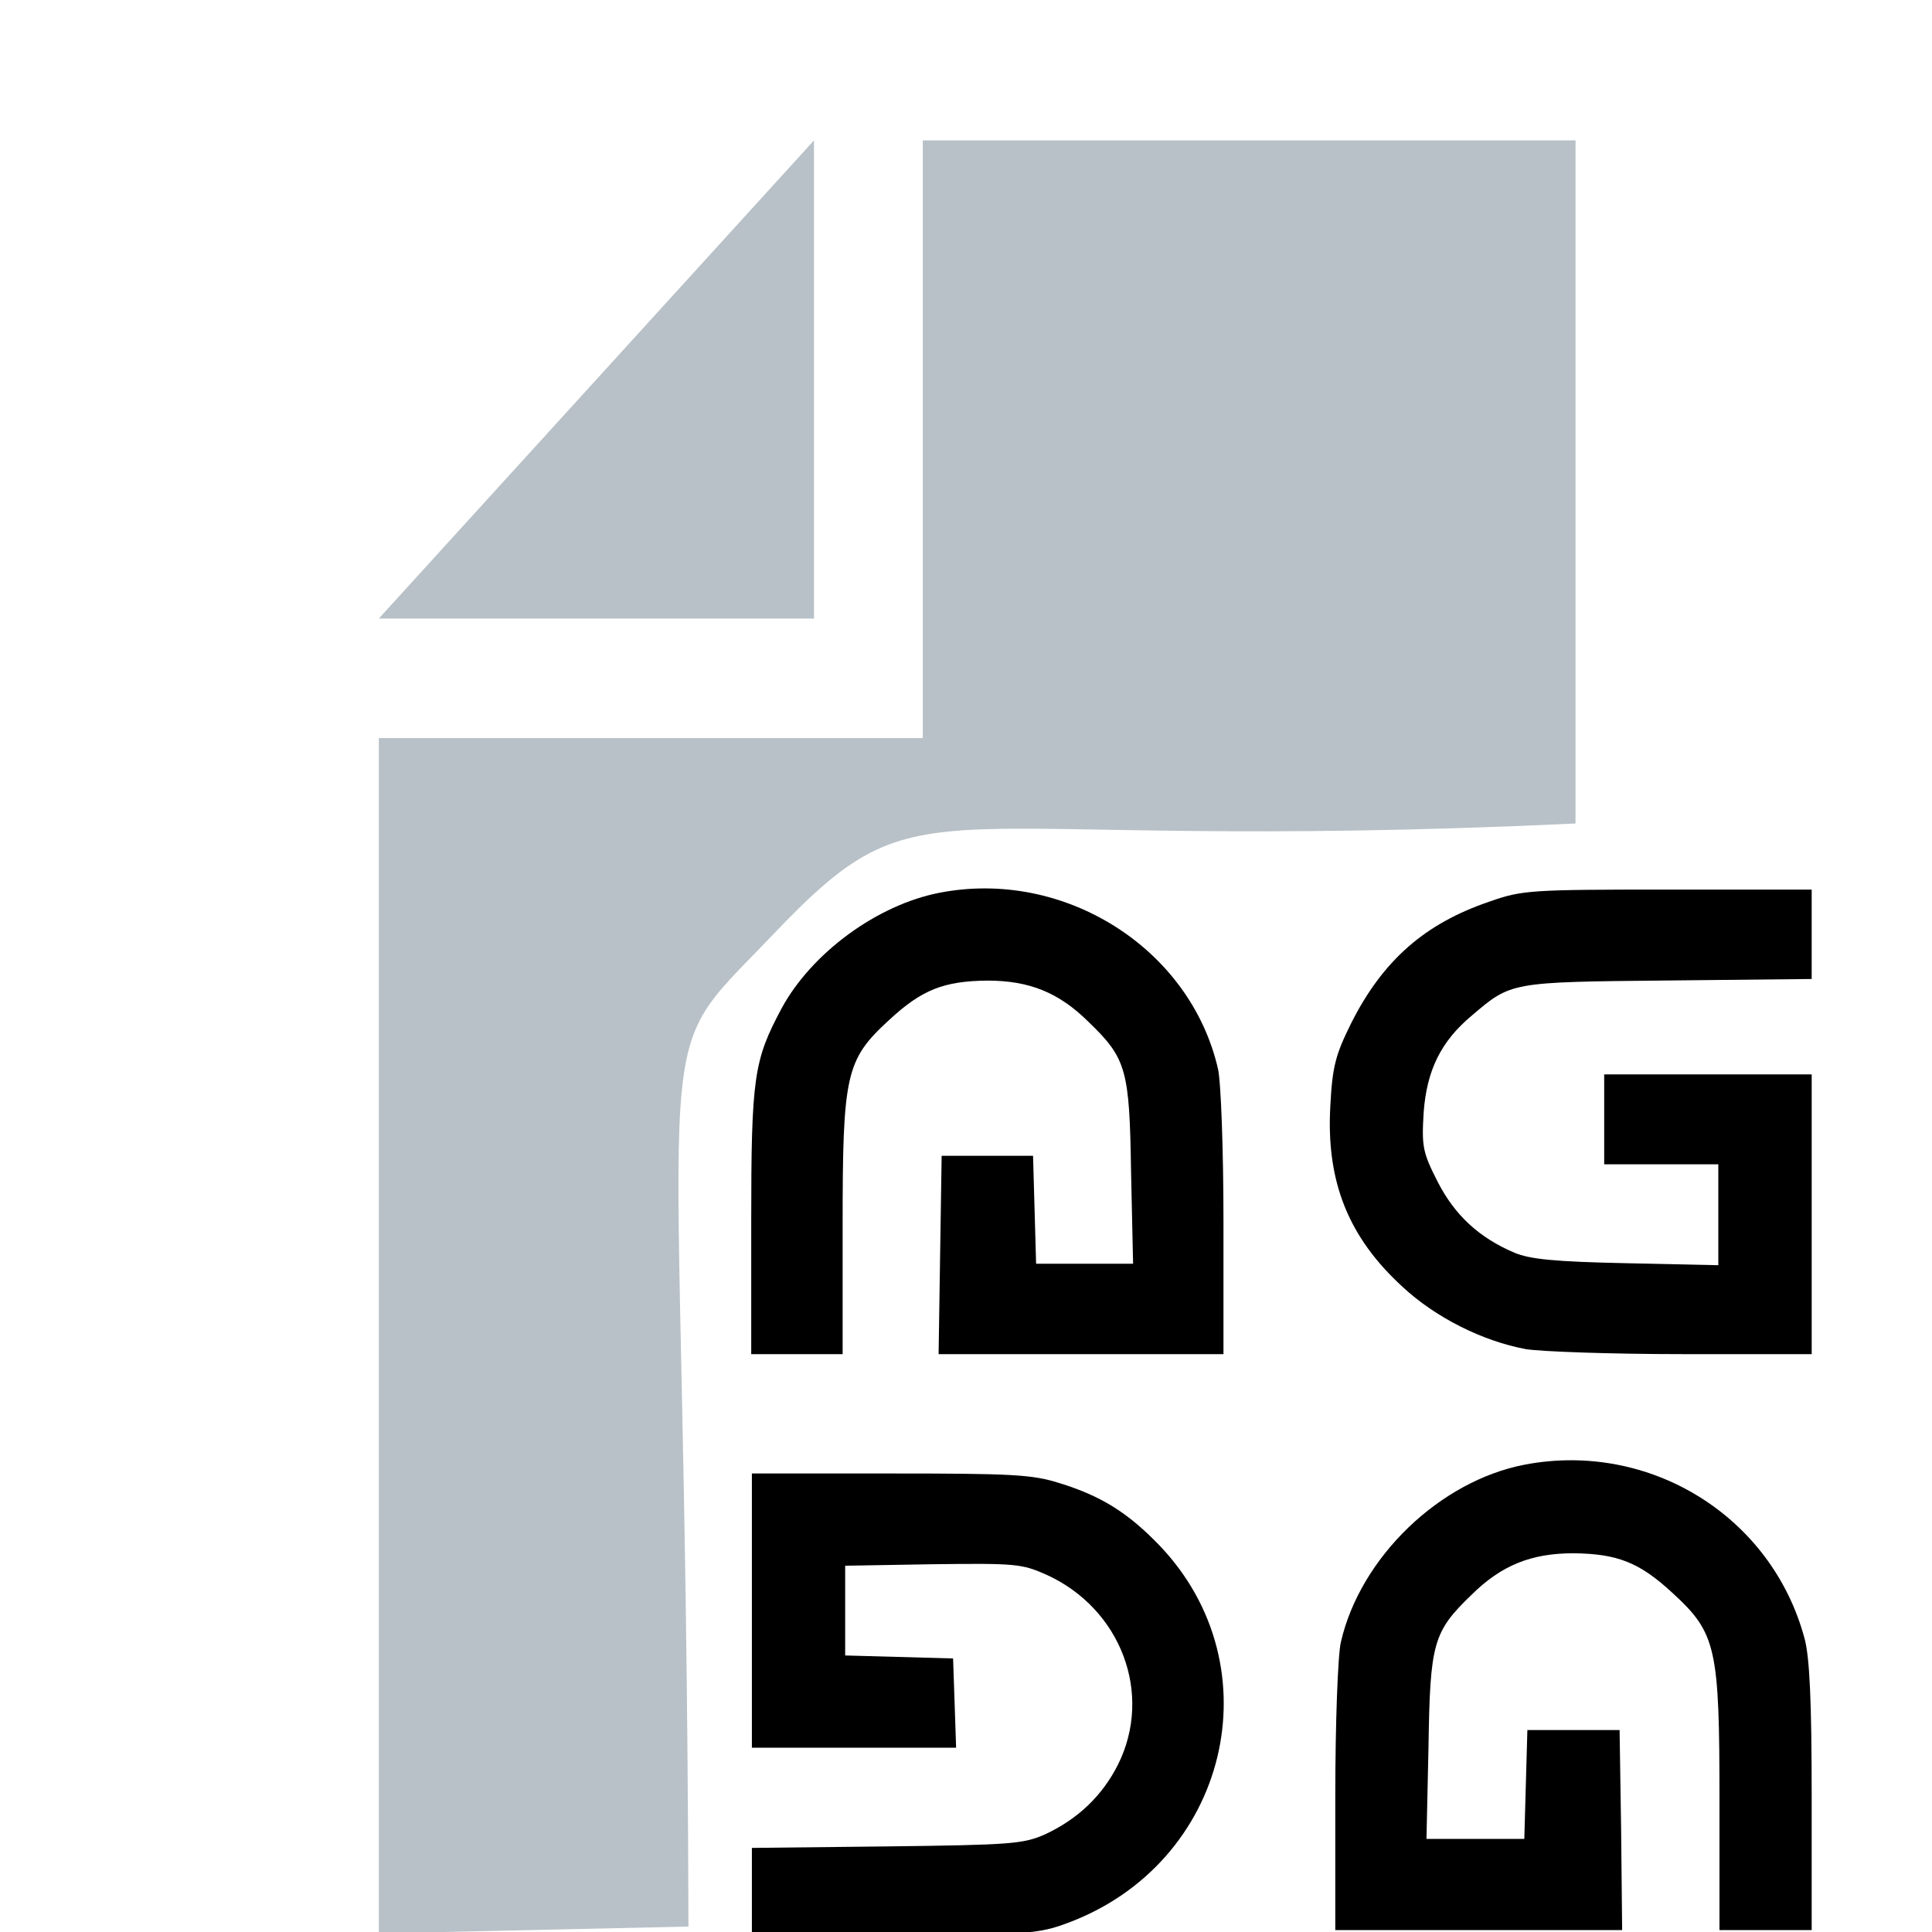 <?xml version="1.0" encoding="UTF-8" standalone="no"?>
<!-- Created with Inkscape (http://www.inkscape.org/) -->

<svg
	xmlns="http://www.w3.org/2000/svg"
	width="16"
	height="16"
	viewBox="0 0 8.467 8.467">
	<g transform="translate(0,-288.533)">
		<g transform="matrix(11.352,0,0,11.906,8.586,25.33)">
			<g style="fill:none;fill-rule:evenodd">
				<g style="clip-rule:evenodd;fill-rule:evenodd;stroke-linejoin:round;stroke-miterlimit:1.414"
					 transform="matrix(0.023,0,0,0.022,-16.674,-7.637)"/>
				<g transform="matrix(0.021,0,0,0.022,0.09,22.692)">
					<g style="fill:#9aa7b0"
						 transform="translate(-37.338,-24.253)">
						<path d="M 12,0 4,8 h 8 z"
									style="opacity:0.7;isolation:isolate"/>
						<path
							d="M 14,0 V 10 H 4 V 30 L 9.692,29.885 C 9.65,13.946 8.78,15.644 11.23,13.303 14.123,10.538 13.772,11.954 26,11.429 L 26,0 Z"
							style="opacity:0.7;isolation:isolate"/>
					</g>
				</g>
				<g transform="matrix(0.055,0,0,0.053,-0.419,7.144)"/>
			</g>
			<g style="fill:#000000;stroke:none"
				 transform="matrix(1.0467256e-4,0,0,-9.9798926e-5,-0.531,22.755)">
				<path style="stroke-width:1.862"
							d="M 1312.693,3202.822 C 1082.33,3158.379 840.729,2980.61 730.229,2776.915 627.221,2584.331 617.856,2523.223 617.856,1988.062 V 1501.047 H 786.415 954.974 v 472.201 c 0,559.234 11.237,612.935 170.431,759.225 121.737,112.958 202.271,144.438 363.338,146.29 155.449,0 264.075,-44.442 372.702,-151.845 140.466,-135.179 151.703,-175.918 157.321,-553.678 l 7.492,-338.873 h -179.796 -177.923 l -5.619,199.991 -5.619,198.139 h -168.559 -168.559 l -5.619,-364.798 -5.619,-366.65 h 524.405 526.278 v 487.015 c 0,266.654 -9.364,522.198 -20.602,566.641 -103.008,444.424 -567.481,737.004 -1026.336,648.119 z"/>
				<path style="stroke-width:1.877"
							d="m 3340.957,3170.231 c -239.155,-81.064 -394.128,-217.399 -510.836,-449.538 -57.397,-116.069 -68.877,-158.444 -76.53,-305.833 -15.306,-278.197 66.963,-482.7 265.941,-665.094 122.448,-114.227 296.552,-200.818 455.351,-230.296 57.397,-9.212 317.598,-18.424 577.799,-18.424 h 476.397 v 515.862 515.863 h -382.649 -382.649 v -165.813 -165.813 h 210.457 210.457 v -186.079 -186.079 l -338.644,7.37 c -265.941,5.527 -355.863,14.739 -413.26,38.69 -130.101,55.271 -220.023,138.178 -283.16,261.616 -55.484,108.7 -59.311,130.808 -51.658,256.089 11.479,154.759 63.137,261.616 177.932,357.419 145.406,123.439 139.667,123.439 723.205,128.966 l 529.968,5.527 v 165.813 163.971 h -529.968 c -507.009,0 -537.621,-1.842 -658.155,-44.217 z"/>
				<path
					d="m 3471.053,1093.452 c -313.63,-59.777 -606.476,-341.852 -678.271,-653.815 -11.336,-44.833 -20.783,-302.623 -20.783,-571.621 v -491.295 h 529.014 529.014 l -3.779,369.872 -5.668,368.004 h -170.04 -170.04 l -5.668,-199.88 -5.668,-201.749 h -179.487 -181.376 l 7.557,341.852 c 5.668,381.081 17.004,422.177 158.704,558.545 109.581,108.346 219.163,153.179 375.978,153.179 162.483,-1.868 243.724,-33.625 366.531,-147.575 160.594,-147.575 171.929,-201.749 171.929,-765.897 v -476.351 h 170.04 170.04 v 491.295 c 0,353.06 -7.557,515.58 -26.451,584.697 -120.918,450.198 -570.579,728.536 -1031.577,640.738 z"
					style="fill:#000000;stroke:none;stroke-width:1.879"/>
				<path
					d="M 620.287,555.1 V 49.412 h 377.545 375.685 l -5.58,165.498 -5.58,163.659 -199.001,5.517 -199.002,5.517 v 165.498 165.498 l 323.61,5.517 c 305.012,3.678 327.329,1.839 418.461,-38.616 275.254,-125.043 394.283,-439.489 264.095,-700.608 -57.655,-114.01 -146.926,-200.436 -269.675,-257.441 -79.972,-34.938 -122.749,-38.616 -582.126,-44.133 l -498.434,-5.517 v -165.498 -165.498 l 526.331,5.517 c 489.135,5.517 531.91,9.194 636.061,47.811 593.285,218.825 769.968,945.177 340.349,1393.86 -115.309,119.526 -213.88,182.048 -370.106,229.858 -98.571,31.261 -174.824,34.938 -623.042,34.938 H 620.287 Z"
					style="fill:#000000;stroke:none;stroke-width:1.849"/>
			</g>
		</g>
	</g>
</svg>
